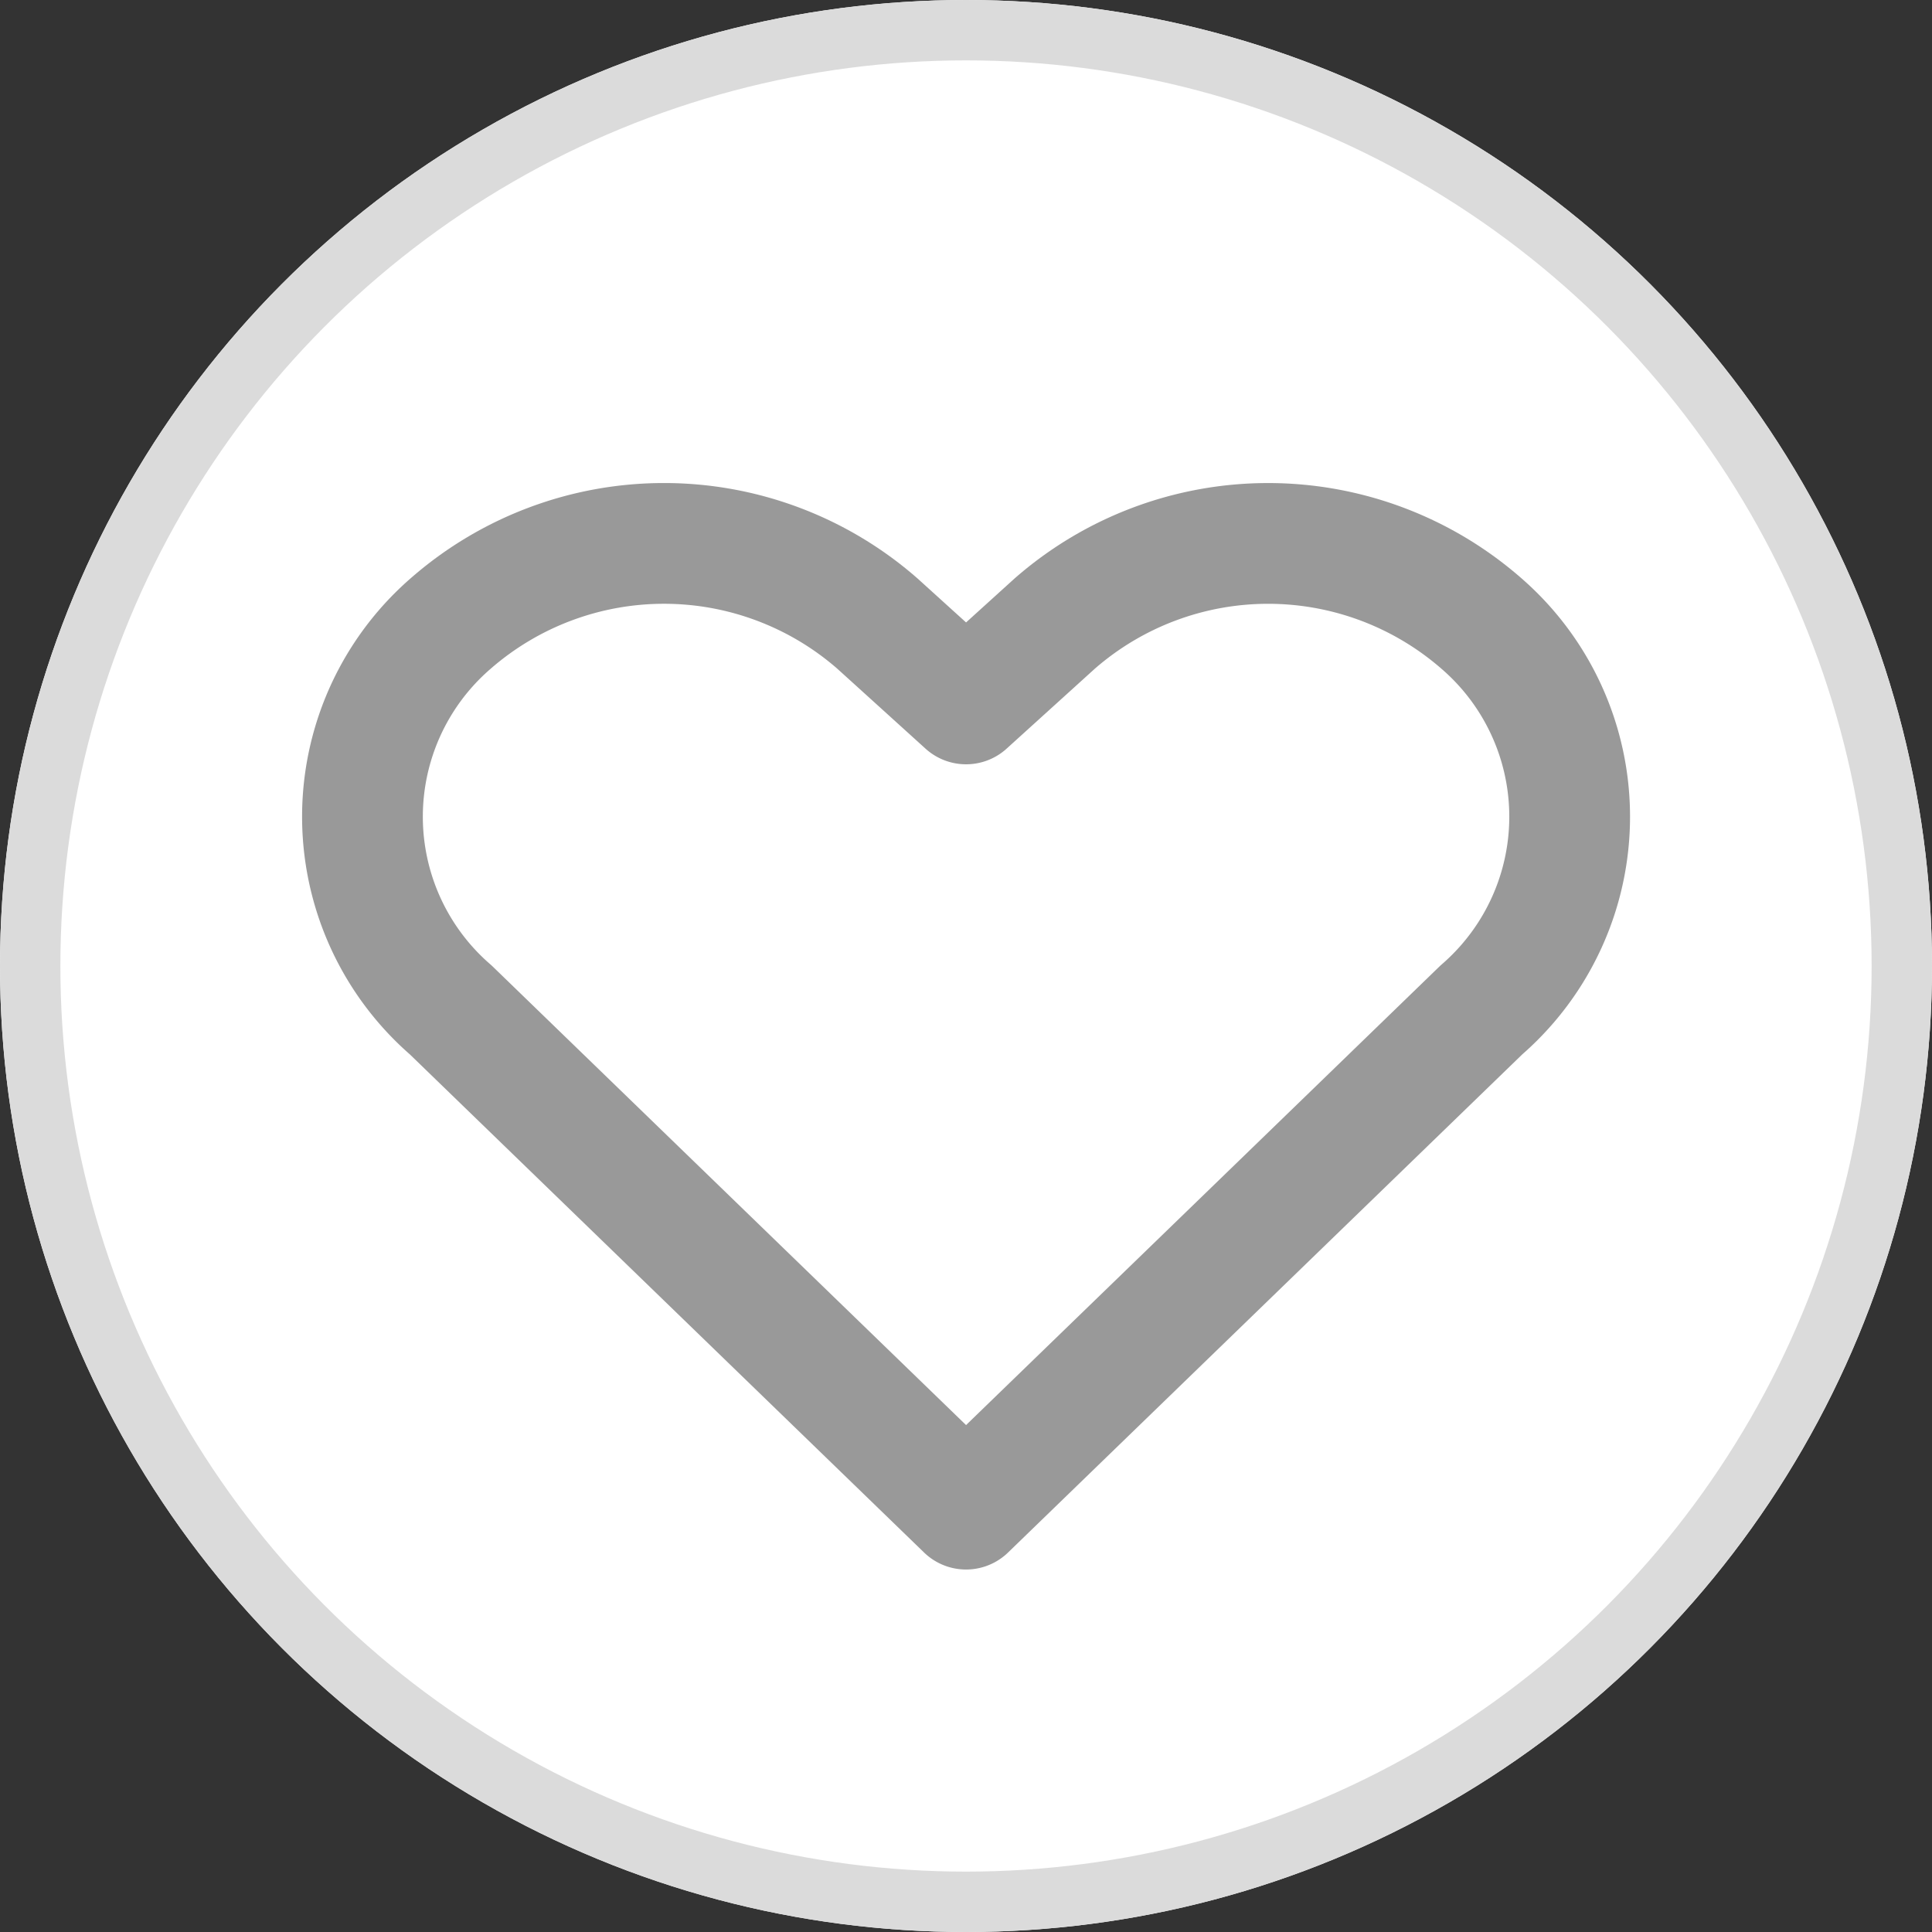 <svg xmlns="http://www.w3.org/2000/svg" width="32" height="32" viewBox="0 0 32 32">
    <rect x="0" y="0" width="32" height="32" fill="#333333" stroke="none"/>
    <g>
        <g fill="#fff" stroke="#dbdbdb" transform="translate(-1461 -519) translate(1461 519)">
            <circle cx="16" cy="16" r="16" stroke="none"/>
            <circle cx="16" cy="16" r="15.5" fill="none"/>
        </g>
        <path fill="none" stroke="#999" stroke-linecap="round" stroke-linejoin="round" stroke-width="2px" d="M3488.627 491.754l-1.47 1.332-1.47-1.332a5.368 5.368 0 0 0-7.066 0 4.234 4.234 0 0 0 0 6.4l8.536 8.269 8.536-8.269a4.234 4.234 0 0 0 0-6.4 5.369 5.369 0 0 0-7.066 0z" transform="translate(-1461 -519) translate(-2010.156 37.573)"/>
    </g>
</svg>
